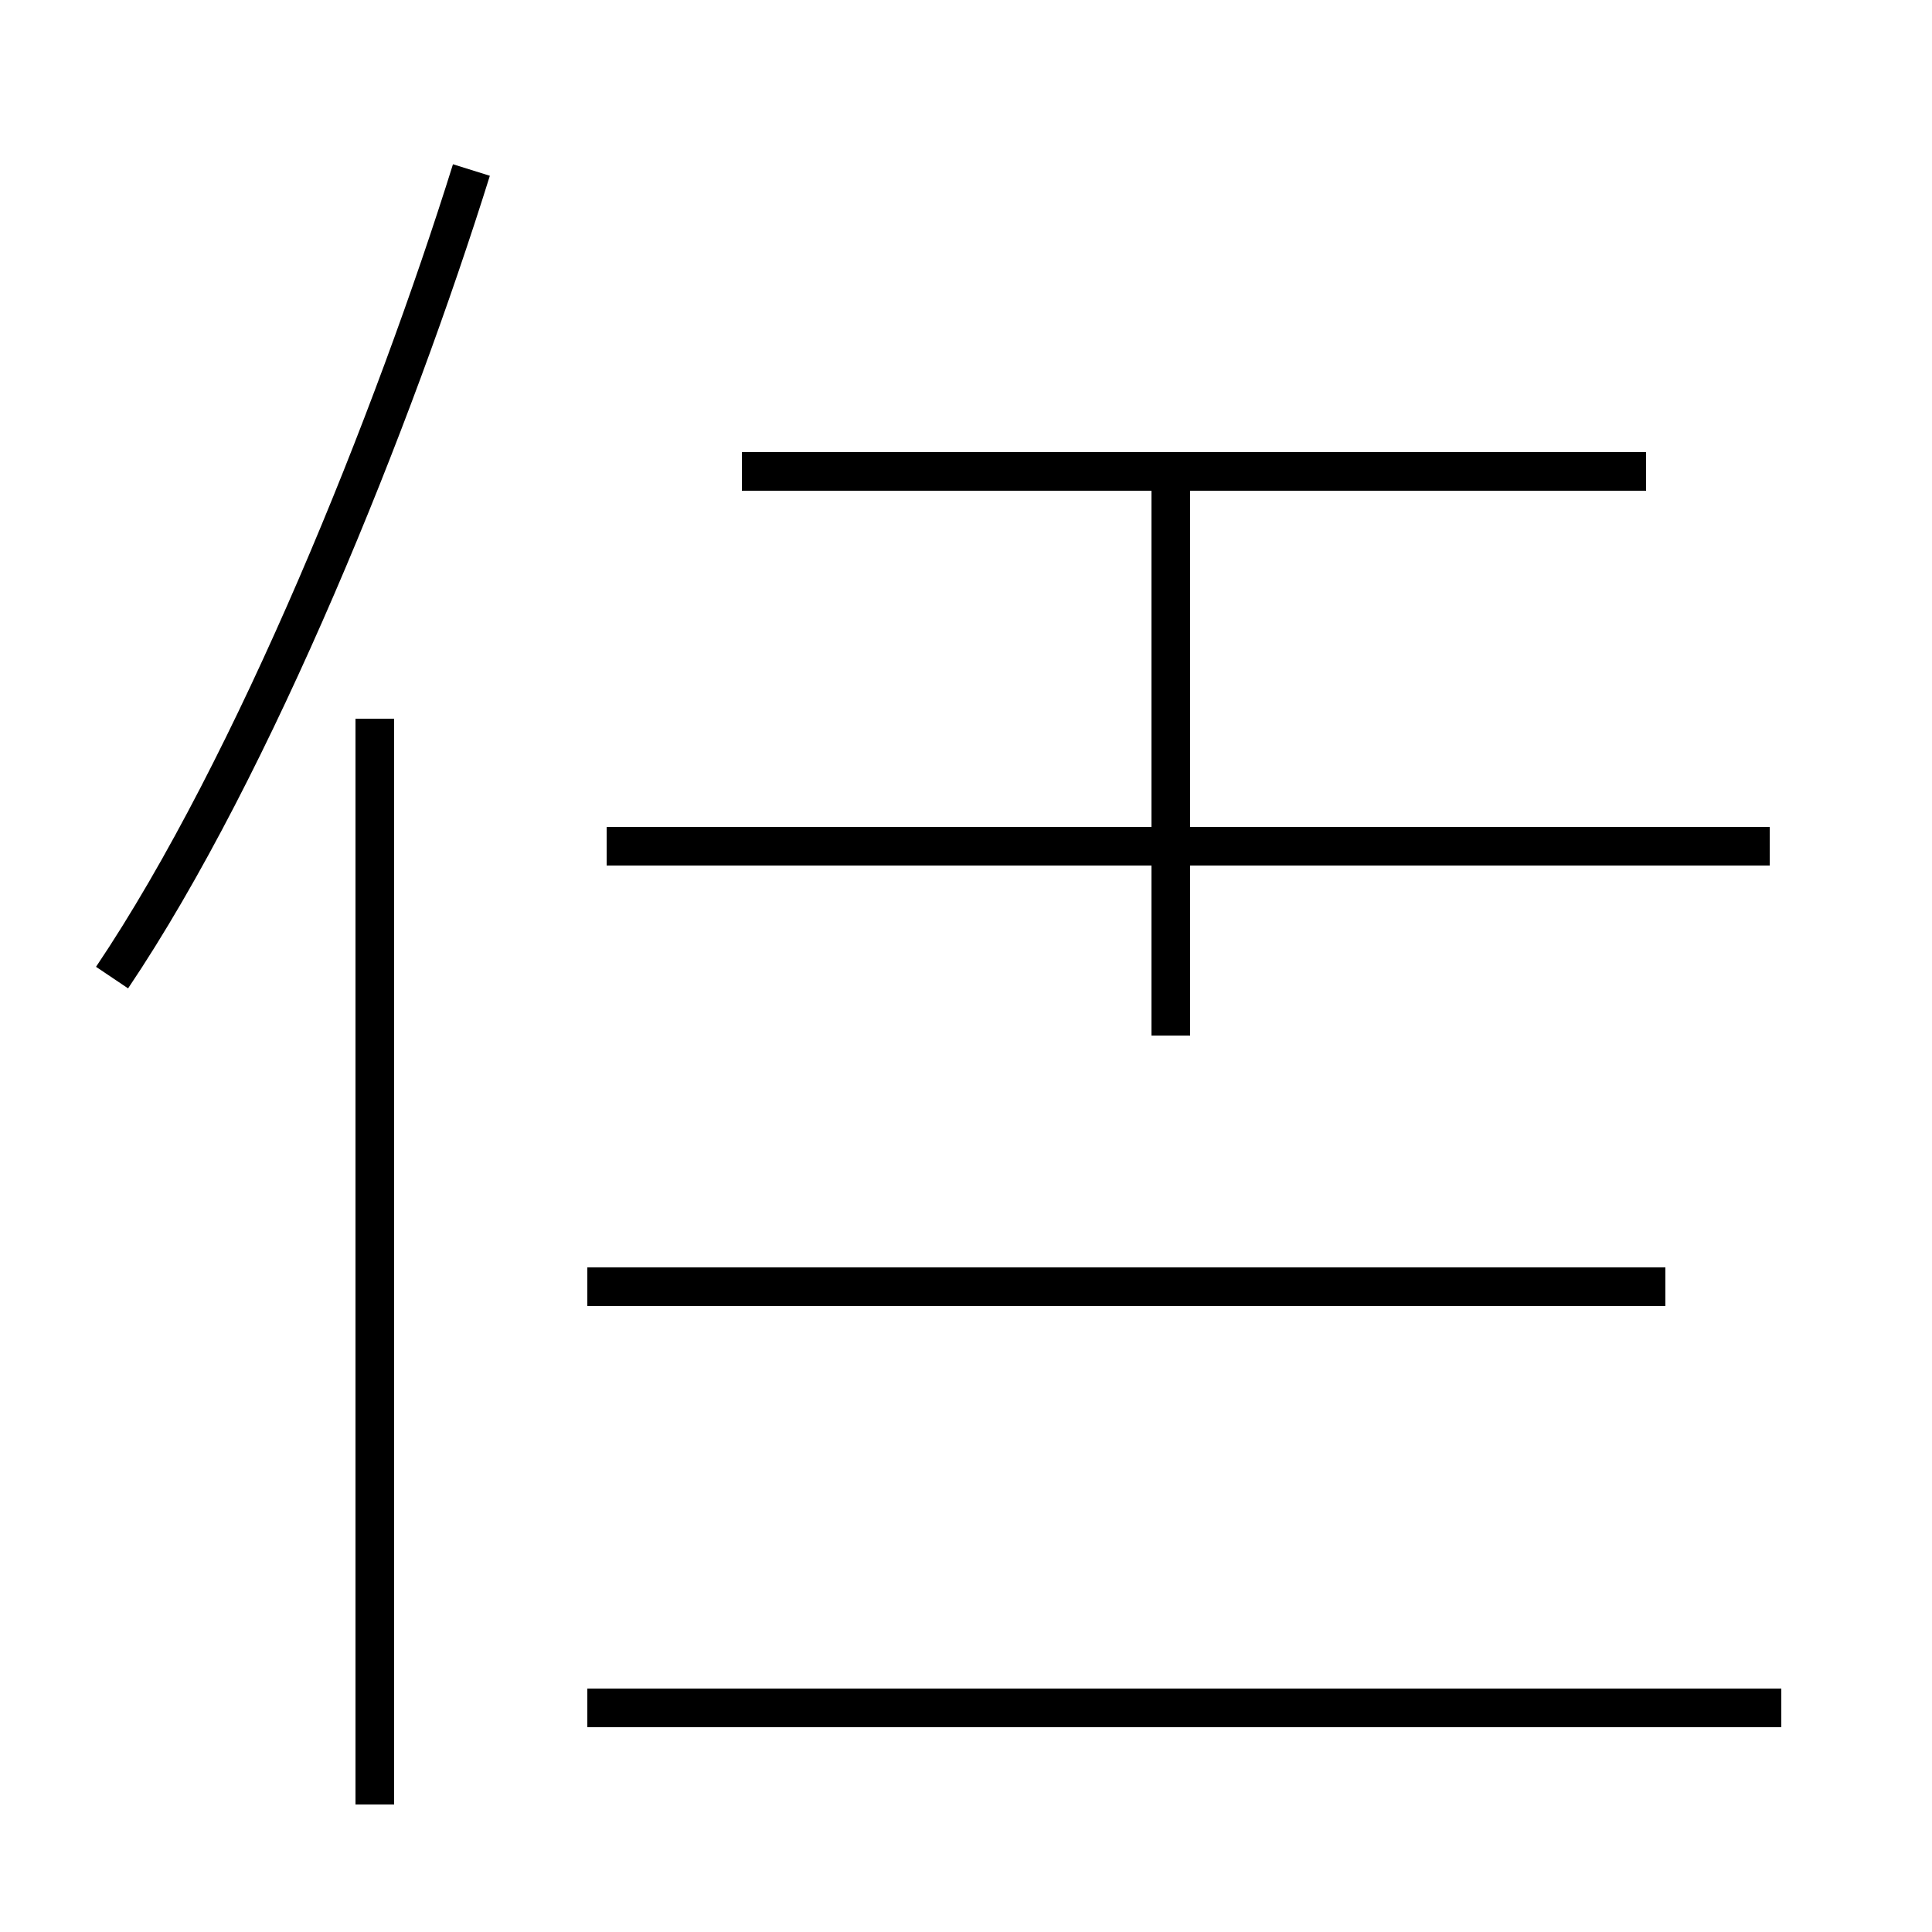 <?xml version='1.0' encoding='utf8'?>
<svg viewBox="0.0 -44.0 50.0 50.0" version="1.1" xmlns="http://www.w3.org/2000/svg">
<rect x="0.0" y="-44.0" width="50.0" height="50.0" fill="#808080" stroke="none"/>
<rect x="-1000" y="-1000" width="2000" height="2000" stroke="white" fill="white"/>
<g style="fill:none; stroke:#000000;  stroke-width:1">
<path d="M 2.9 18.7 C 6.6 24.2 10.2 33.2 12.2 39.6 M 9.7 -2.7 L 9.7 25.4 M 42.6 31.8 L 19.2 31.8 M 45.8 22.1 L 15.7 22.1 M 30.3 31.8 L 30.3 17.2 M 43.1 10.7 L 15.2 10.7 M 46.1 -0.2 L 15.2 -0.2 " transform="scale(1, -1)" />
</g>
</svg>